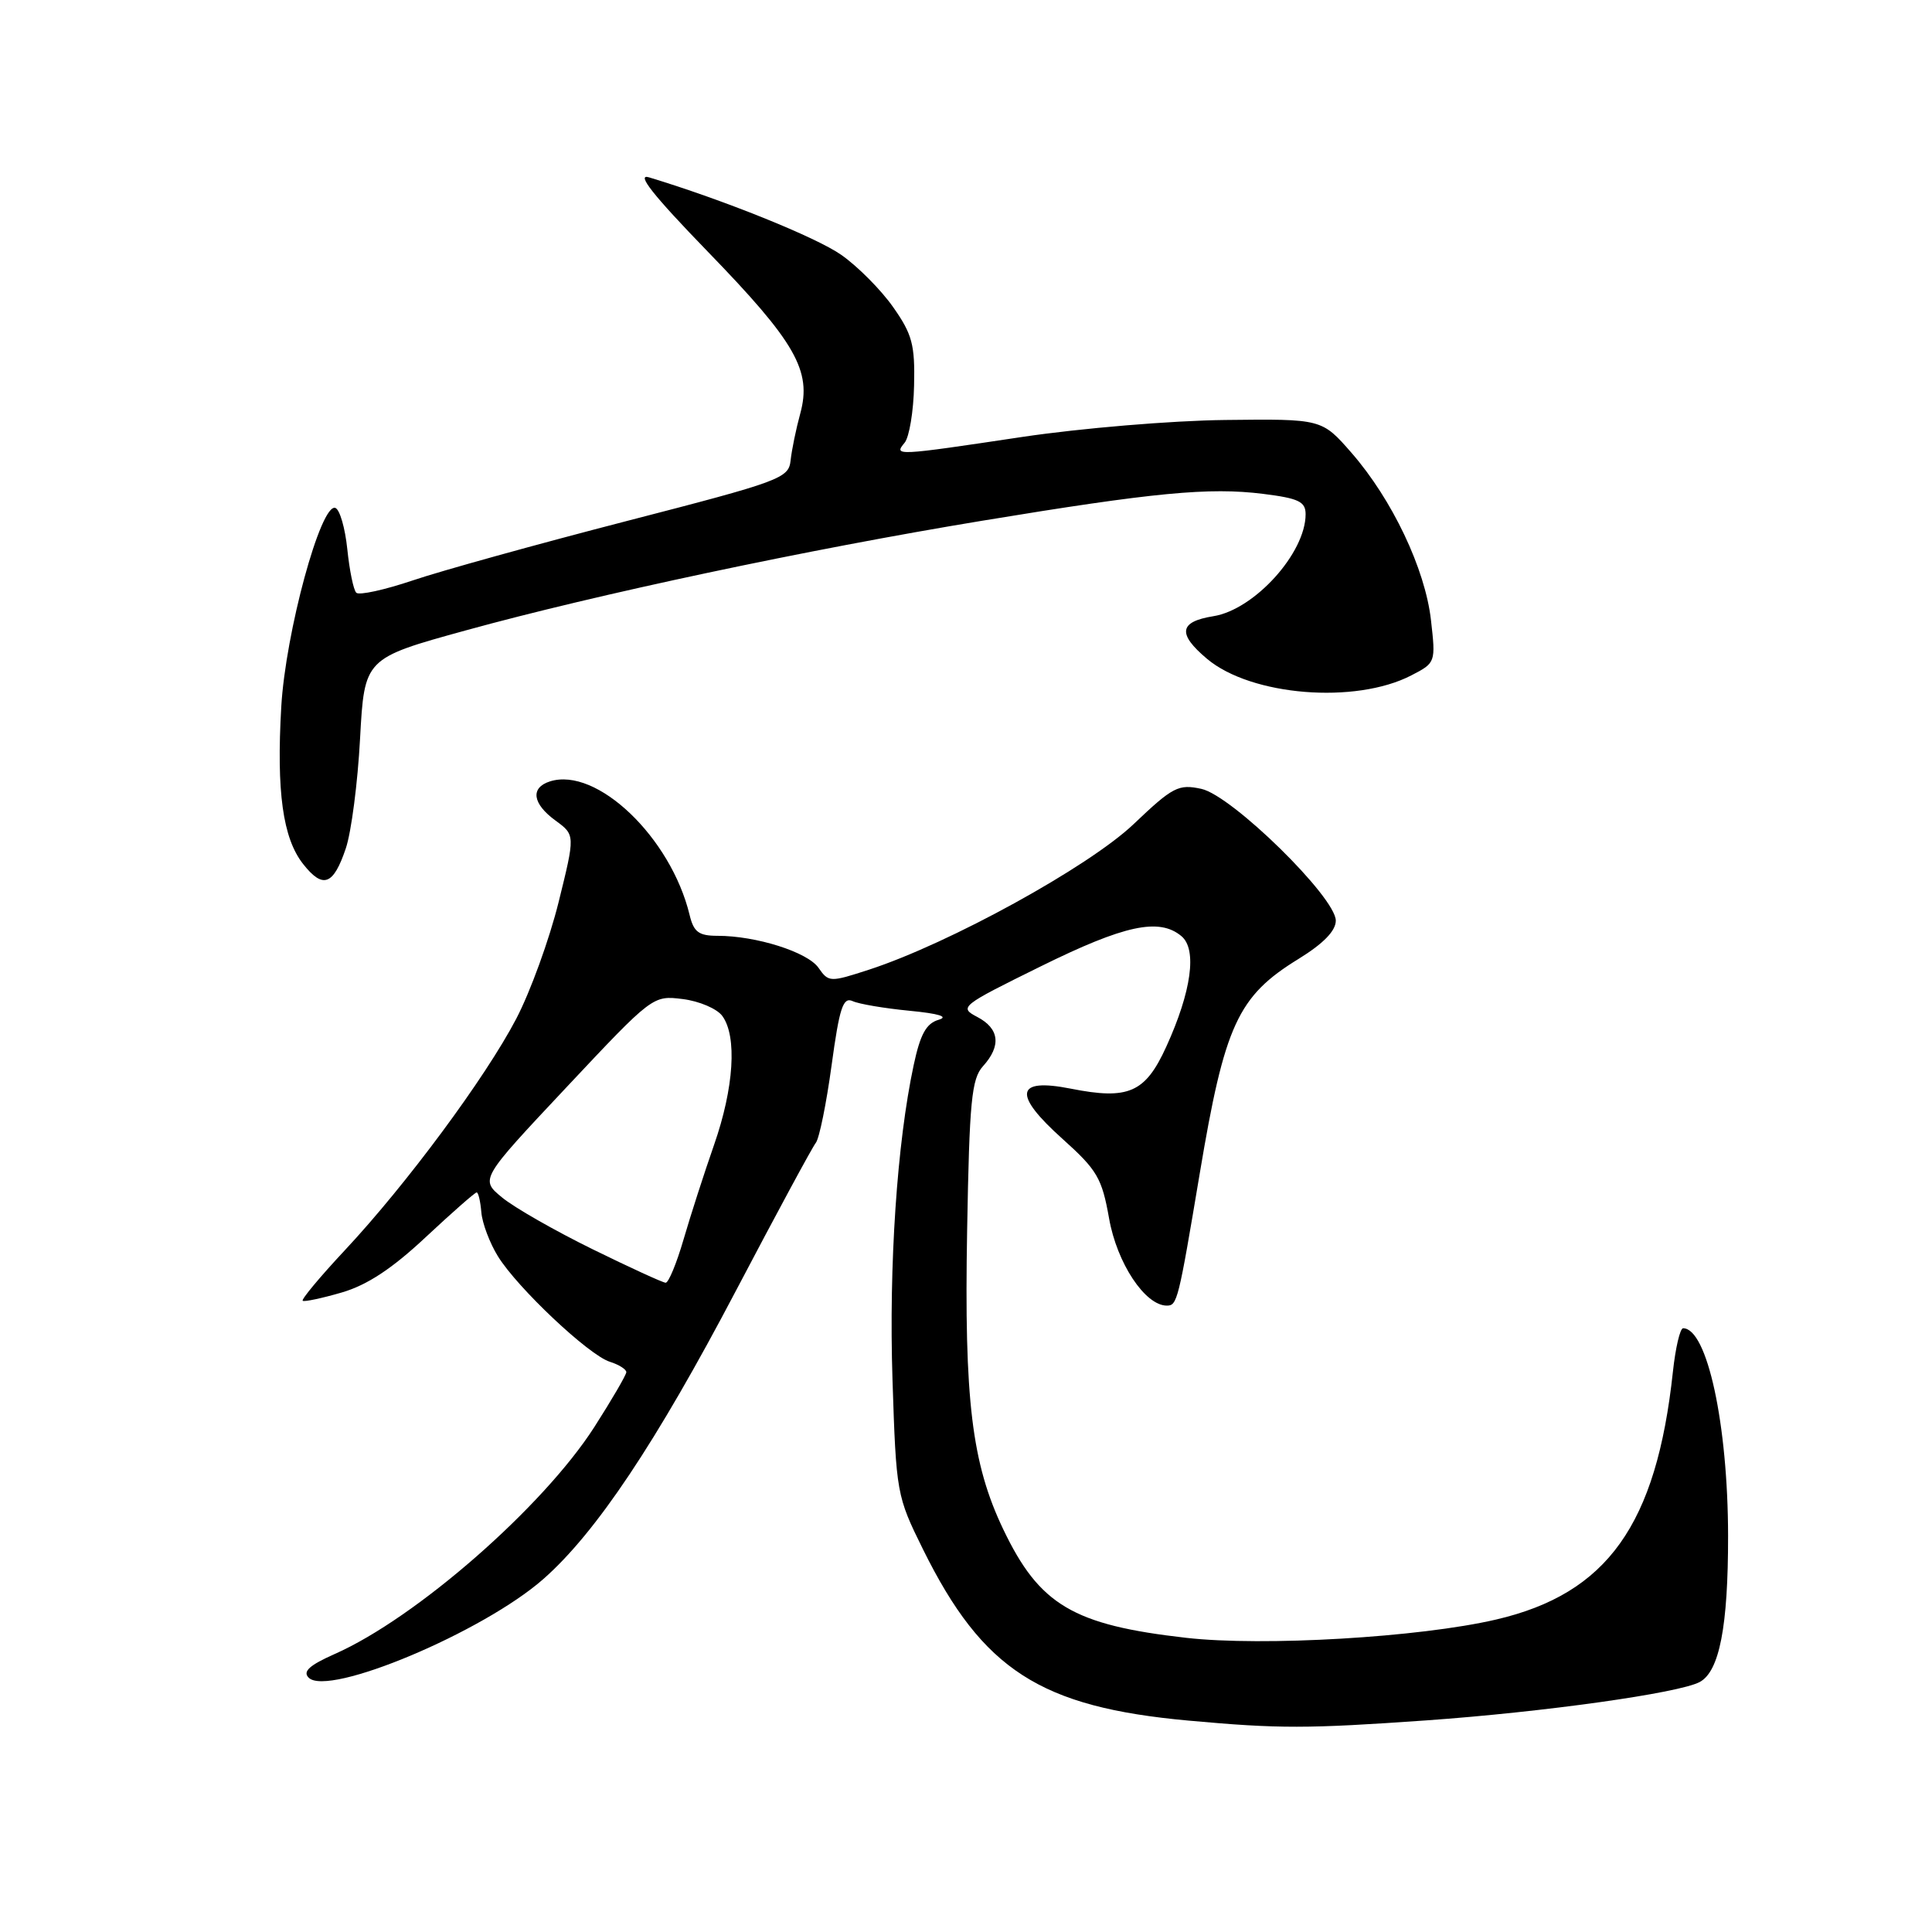 <?xml version="1.0" encoding="UTF-8" standalone="no"?>
<!DOCTYPE svg PUBLIC "-//W3C//DTD SVG 1.1//EN" "http://www.w3.org/Graphics/SVG/1.1/DTD/svg11.dtd" >
<svg xmlns="http://www.w3.org/2000/svg" xmlns:xlink="http://www.w3.org/1999/xlink" version="1.1" viewBox="0 0 256 256">
 <g >
 <path fill="currentColor"
d=" M 189.00 227.96 C 204.60 226.85 222.44 224.35 225.21 222.88 C 227.83 221.49 228.99 215.54 228.98 203.50 C 228.96 188.71 226.21 176.00 223.02 176.00 C 222.62 176.00 222.01 178.59 221.67 181.75 C 219.49 202.05 212.98 211.17 198.23 214.60 C 188.10 216.96 167.36 218.18 157.17 217.02 C 142.20 215.32 137.73 212.67 132.94 202.65 C 128.76 193.90 127.75 185.53 128.15 163.03 C 128.45 145.87 128.74 142.95 130.25 141.28 C 132.70 138.57 132.43 136.29 129.49 134.75 C 127.05 133.47 127.29 133.28 137.90 128.05 C 149.00 122.57 153.59 121.58 156.54 124.04 C 158.65 125.78 157.88 131.37 154.53 138.71 C 151.75 144.80 149.53 145.77 141.87 144.25 C 134.53 142.80 134.17 144.98 140.79 150.91 C 145.39 155.04 146.01 156.10 146.96 161.45 C 148.00 167.37 151.73 173.00 154.61 173.00 C 155.99 173.00 156.14 172.39 158.97 155.50 C 162.27 135.79 164.01 132.01 172.05 127.07 C 175.36 125.03 177.00 123.34 177.00 121.99 C 177.00 118.90 163.24 105.41 159.19 104.53 C 156.15 103.87 155.41 104.25 150.19 109.22 C 144.24 114.87 125.76 125.03 115.17 128.48 C 109.97 130.17 109.80 130.17 108.45 128.23 C 106.99 126.15 100.20 124.00 95.08 124.00 C 92.59 124.00 91.92 123.50 91.38 121.25 C 88.90 110.97 79.07 101.57 72.87 103.54 C 70.24 104.38 70.55 106.50 73.61 108.73 C 76.22 110.64 76.22 110.64 74.01 119.57 C 72.79 124.48 70.27 131.43 68.40 135.00 C 64.33 142.79 53.85 156.95 45.66 165.70 C 42.39 169.20 39.90 172.19 40.11 172.36 C 40.32 172.52 42.65 172.03 45.29 171.26 C 48.65 170.28 51.96 168.10 56.41 163.93 C 59.90 160.67 62.94 158.00 63.16 158.00 C 63.38 158.00 63.66 159.18 63.78 160.63 C 63.90 162.08 64.89 164.71 65.98 166.47 C 68.57 170.66 78.00 179.55 80.80 180.44 C 82.01 180.82 82.99 181.44 82.99 181.82 C 82.98 182.19 81.07 185.47 78.74 189.11 C 71.94 199.70 55.13 214.40 44.36 219.16 C 41.00 220.65 40.08 221.48 40.90 222.30 C 43.49 224.89 64.03 216.25 72.01 209.22 C 78.99 203.07 86.94 191.16 97.53 171.00 C 102.88 160.82 107.63 152.02 108.10 151.43 C 108.56 150.85 109.50 146.22 110.19 141.16 C 111.23 133.53 111.71 132.08 112.97 132.65 C 113.81 133.04 117.20 133.61 120.50 133.93 C 124.44 134.31 125.76 134.72 124.36 135.13 C 122.73 135.61 121.94 137.05 121.07 141.12 C 118.86 151.42 117.77 167.61 118.26 182.81 C 118.75 197.90 118.81 198.23 122.31 205.31 C 130.22 221.29 137.84 226.20 157.50 227.99 C 169.51 229.08 173.19 229.07 189.00 227.96 Z  M 45.82 112.42 C 46.55 110.27 47.40 103.72 47.71 97.87 C 48.29 87.23 48.29 87.23 61.72 83.53 C 79.06 78.75 106.98 72.82 130.15 69.00 C 152.95 65.24 160.21 64.55 167.37 65.44 C 172.09 66.03 173.00 66.47 173.00 68.14 C 173.00 73.28 166.22 80.78 160.78 81.65 C 156.23 82.38 155.99 83.98 159.94 87.30 C 165.78 92.21 179.60 93.33 187.01 89.49 C 190.23 87.83 190.25 87.77 189.61 82.16 C 188.84 75.38 184.47 66.18 179.08 60.00 C 175.15 55.50 175.15 55.50 162.33 55.65 C 155.25 55.73 143.23 56.74 135.50 57.89 C 118.63 60.42 118.40 60.43 119.87 58.66 C 120.48 57.92 121.05 54.51 121.12 51.08 C 121.25 45.68 120.87 44.28 118.35 40.70 C 116.75 38.42 113.66 35.30 111.47 33.77 C 108.14 31.43 95.80 26.46 86.00 23.50 C 84.24 22.96 86.53 25.86 93.79 33.35 C 105.42 45.34 107.59 49.13 106.04 54.79 C 105.48 56.83 104.91 59.62 104.76 61.00 C 104.51 63.38 103.49 63.76 83.00 69.05 C 71.17 72.11 58.43 75.64 54.69 76.91 C 50.94 78.17 47.57 78.91 47.21 78.54 C 46.84 78.18 46.31 75.58 46.02 72.77 C 45.73 69.96 45.02 67.50 44.43 67.30 C 42.50 66.67 37.84 83.81 37.27 93.64 C 36.62 104.89 37.47 111.06 40.16 114.48 C 42.79 117.82 44.17 117.32 45.82 112.42 Z  M 78.50 165.52 C 73.55 163.09 68.17 160.02 66.55 158.69 C 63.60 156.27 63.60 156.27 75.05 144.08 C 86.48 131.91 86.51 131.89 90.46 132.38 C 92.65 132.65 95.01 133.66 95.71 134.62 C 97.69 137.32 97.25 144.17 94.62 151.69 C 93.31 155.44 91.49 161.09 90.57 164.25 C 89.65 167.41 88.58 169.99 88.20 169.97 C 87.81 169.95 83.45 167.95 78.50 165.52 Z "/>
</g>
</svg>